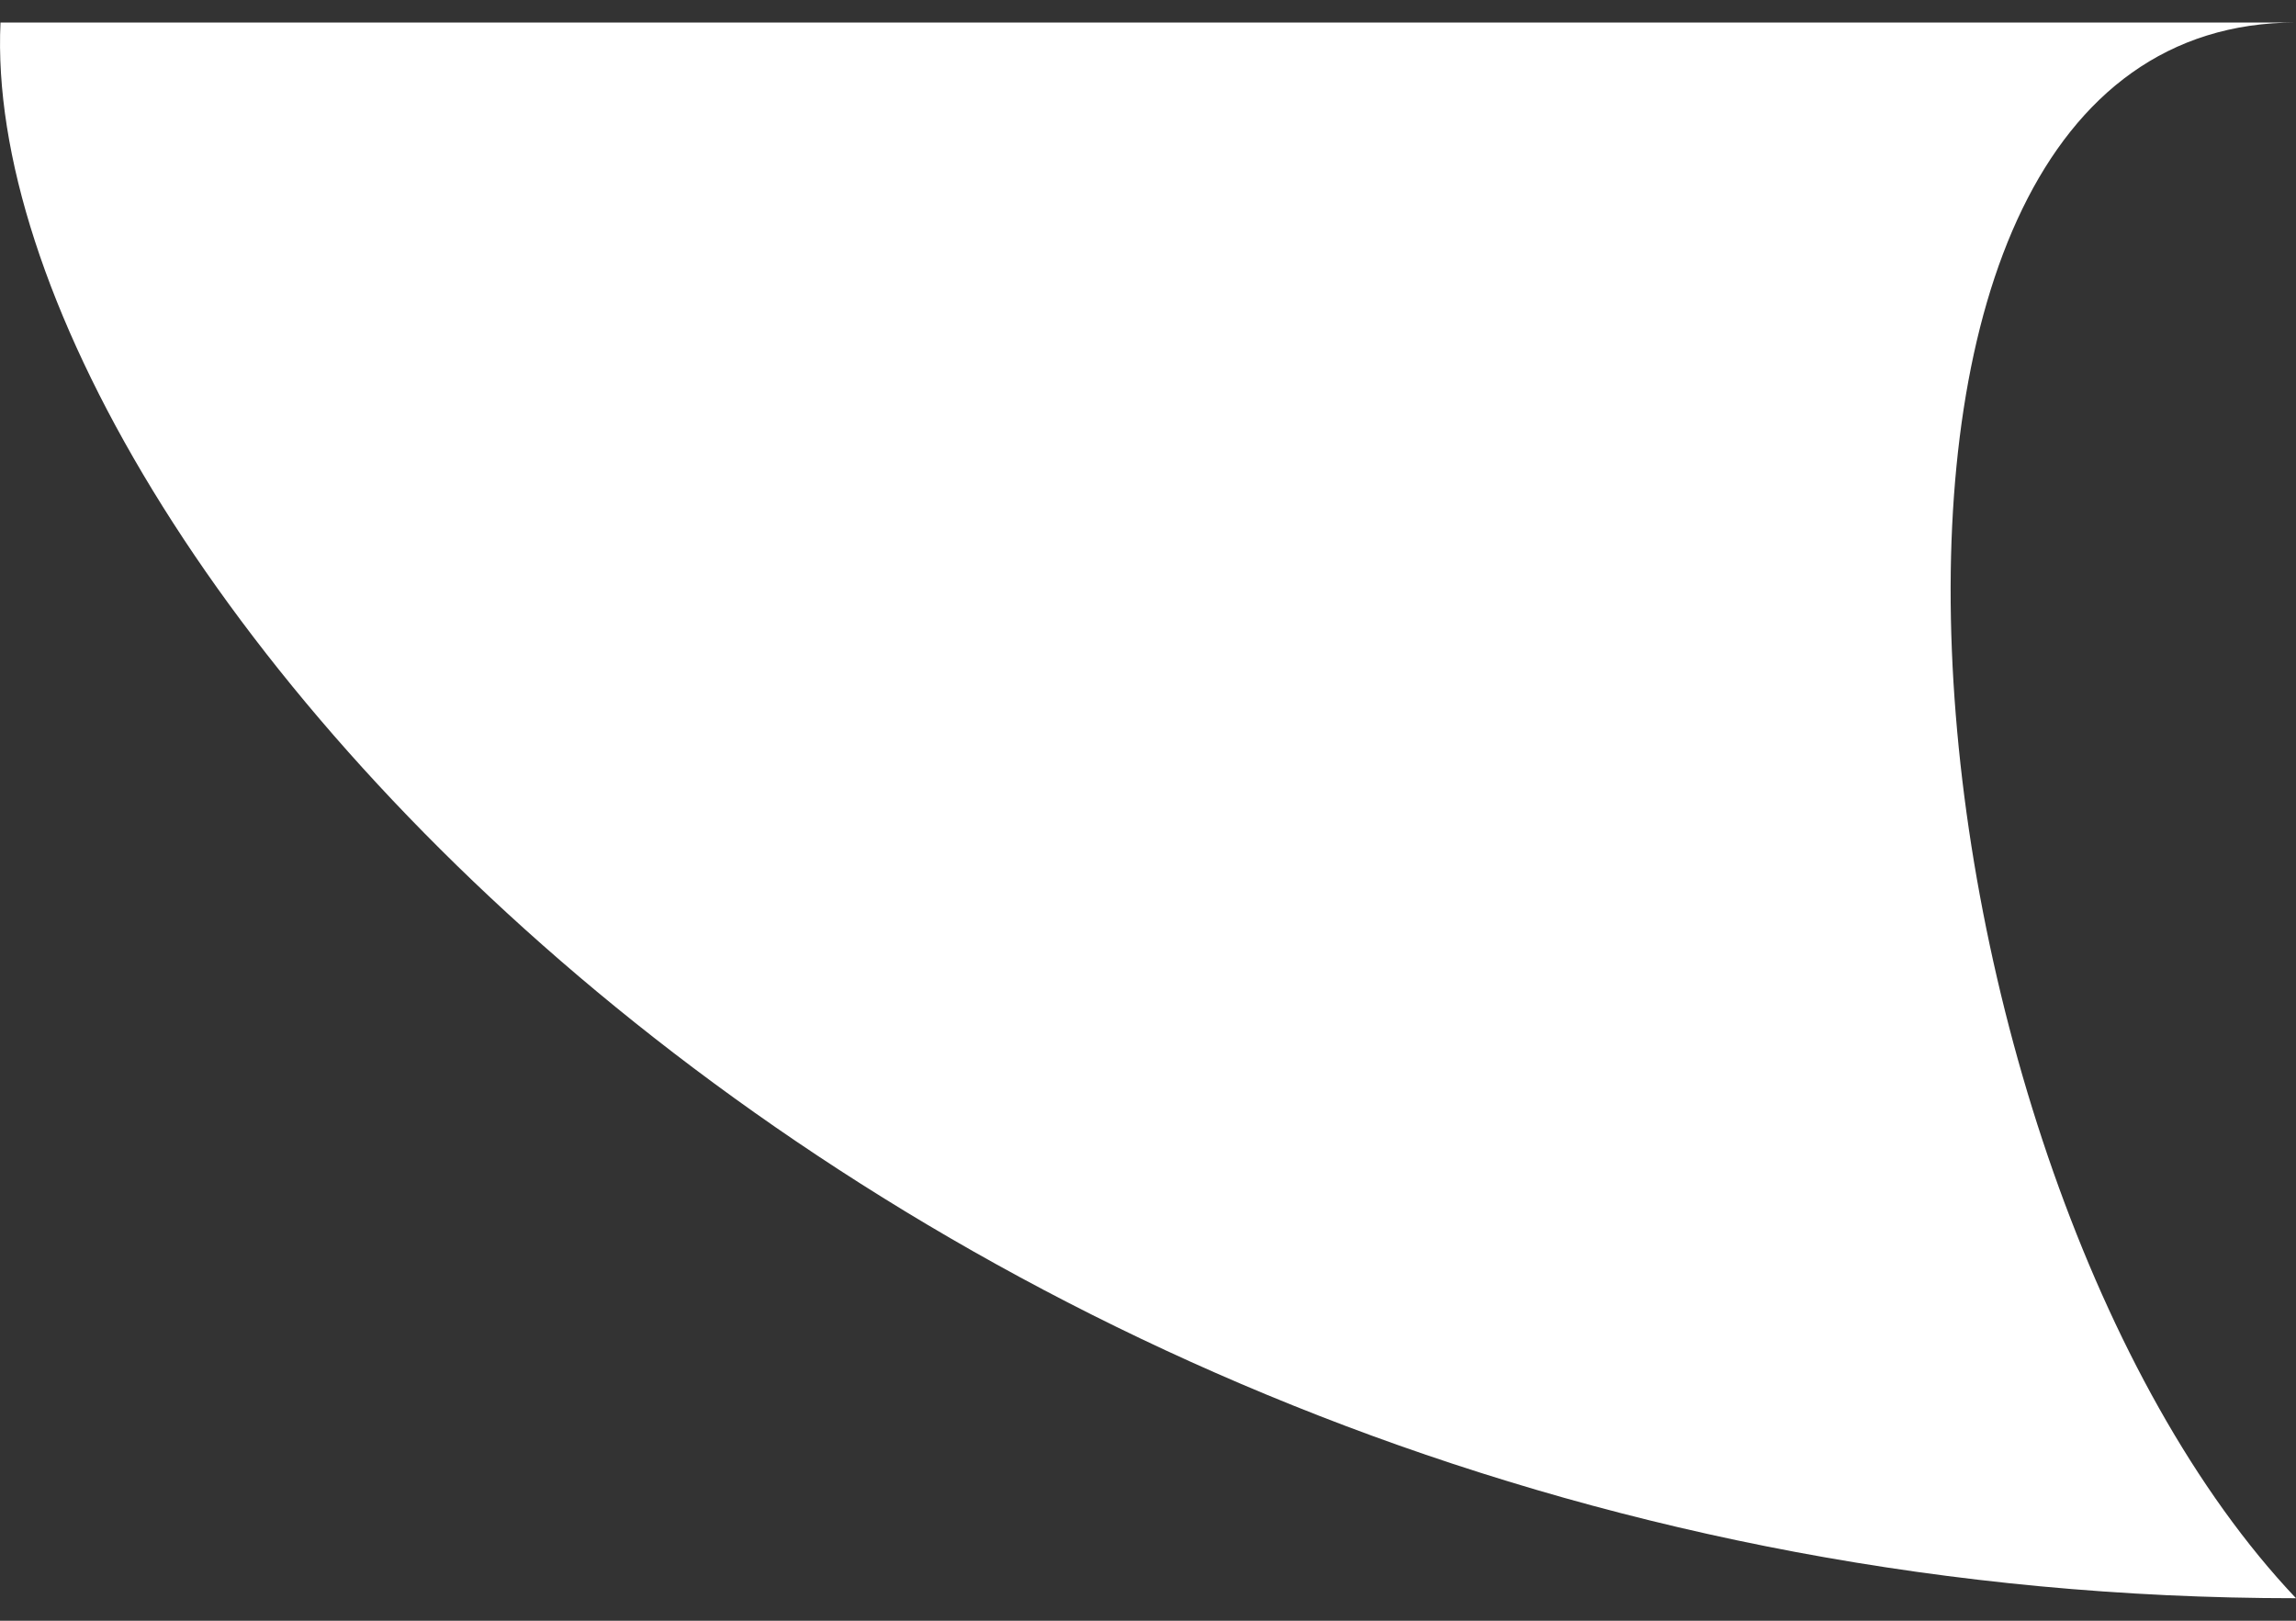 <svg width="51" height="36" viewBox="0 0 51 36" fill="none" xmlns="http://www.w3.org/2000/svg">
<rect x="0" y="0" width="51" height="36" fill="#333333" stroke="none"/>
<path d="M51 35.5C20.017 35.5 -0.533 12.167 0.011 0.5H51C39.585 0.5 42.031 26.029 51 35.5Z" fill="white"/>
</svg>
